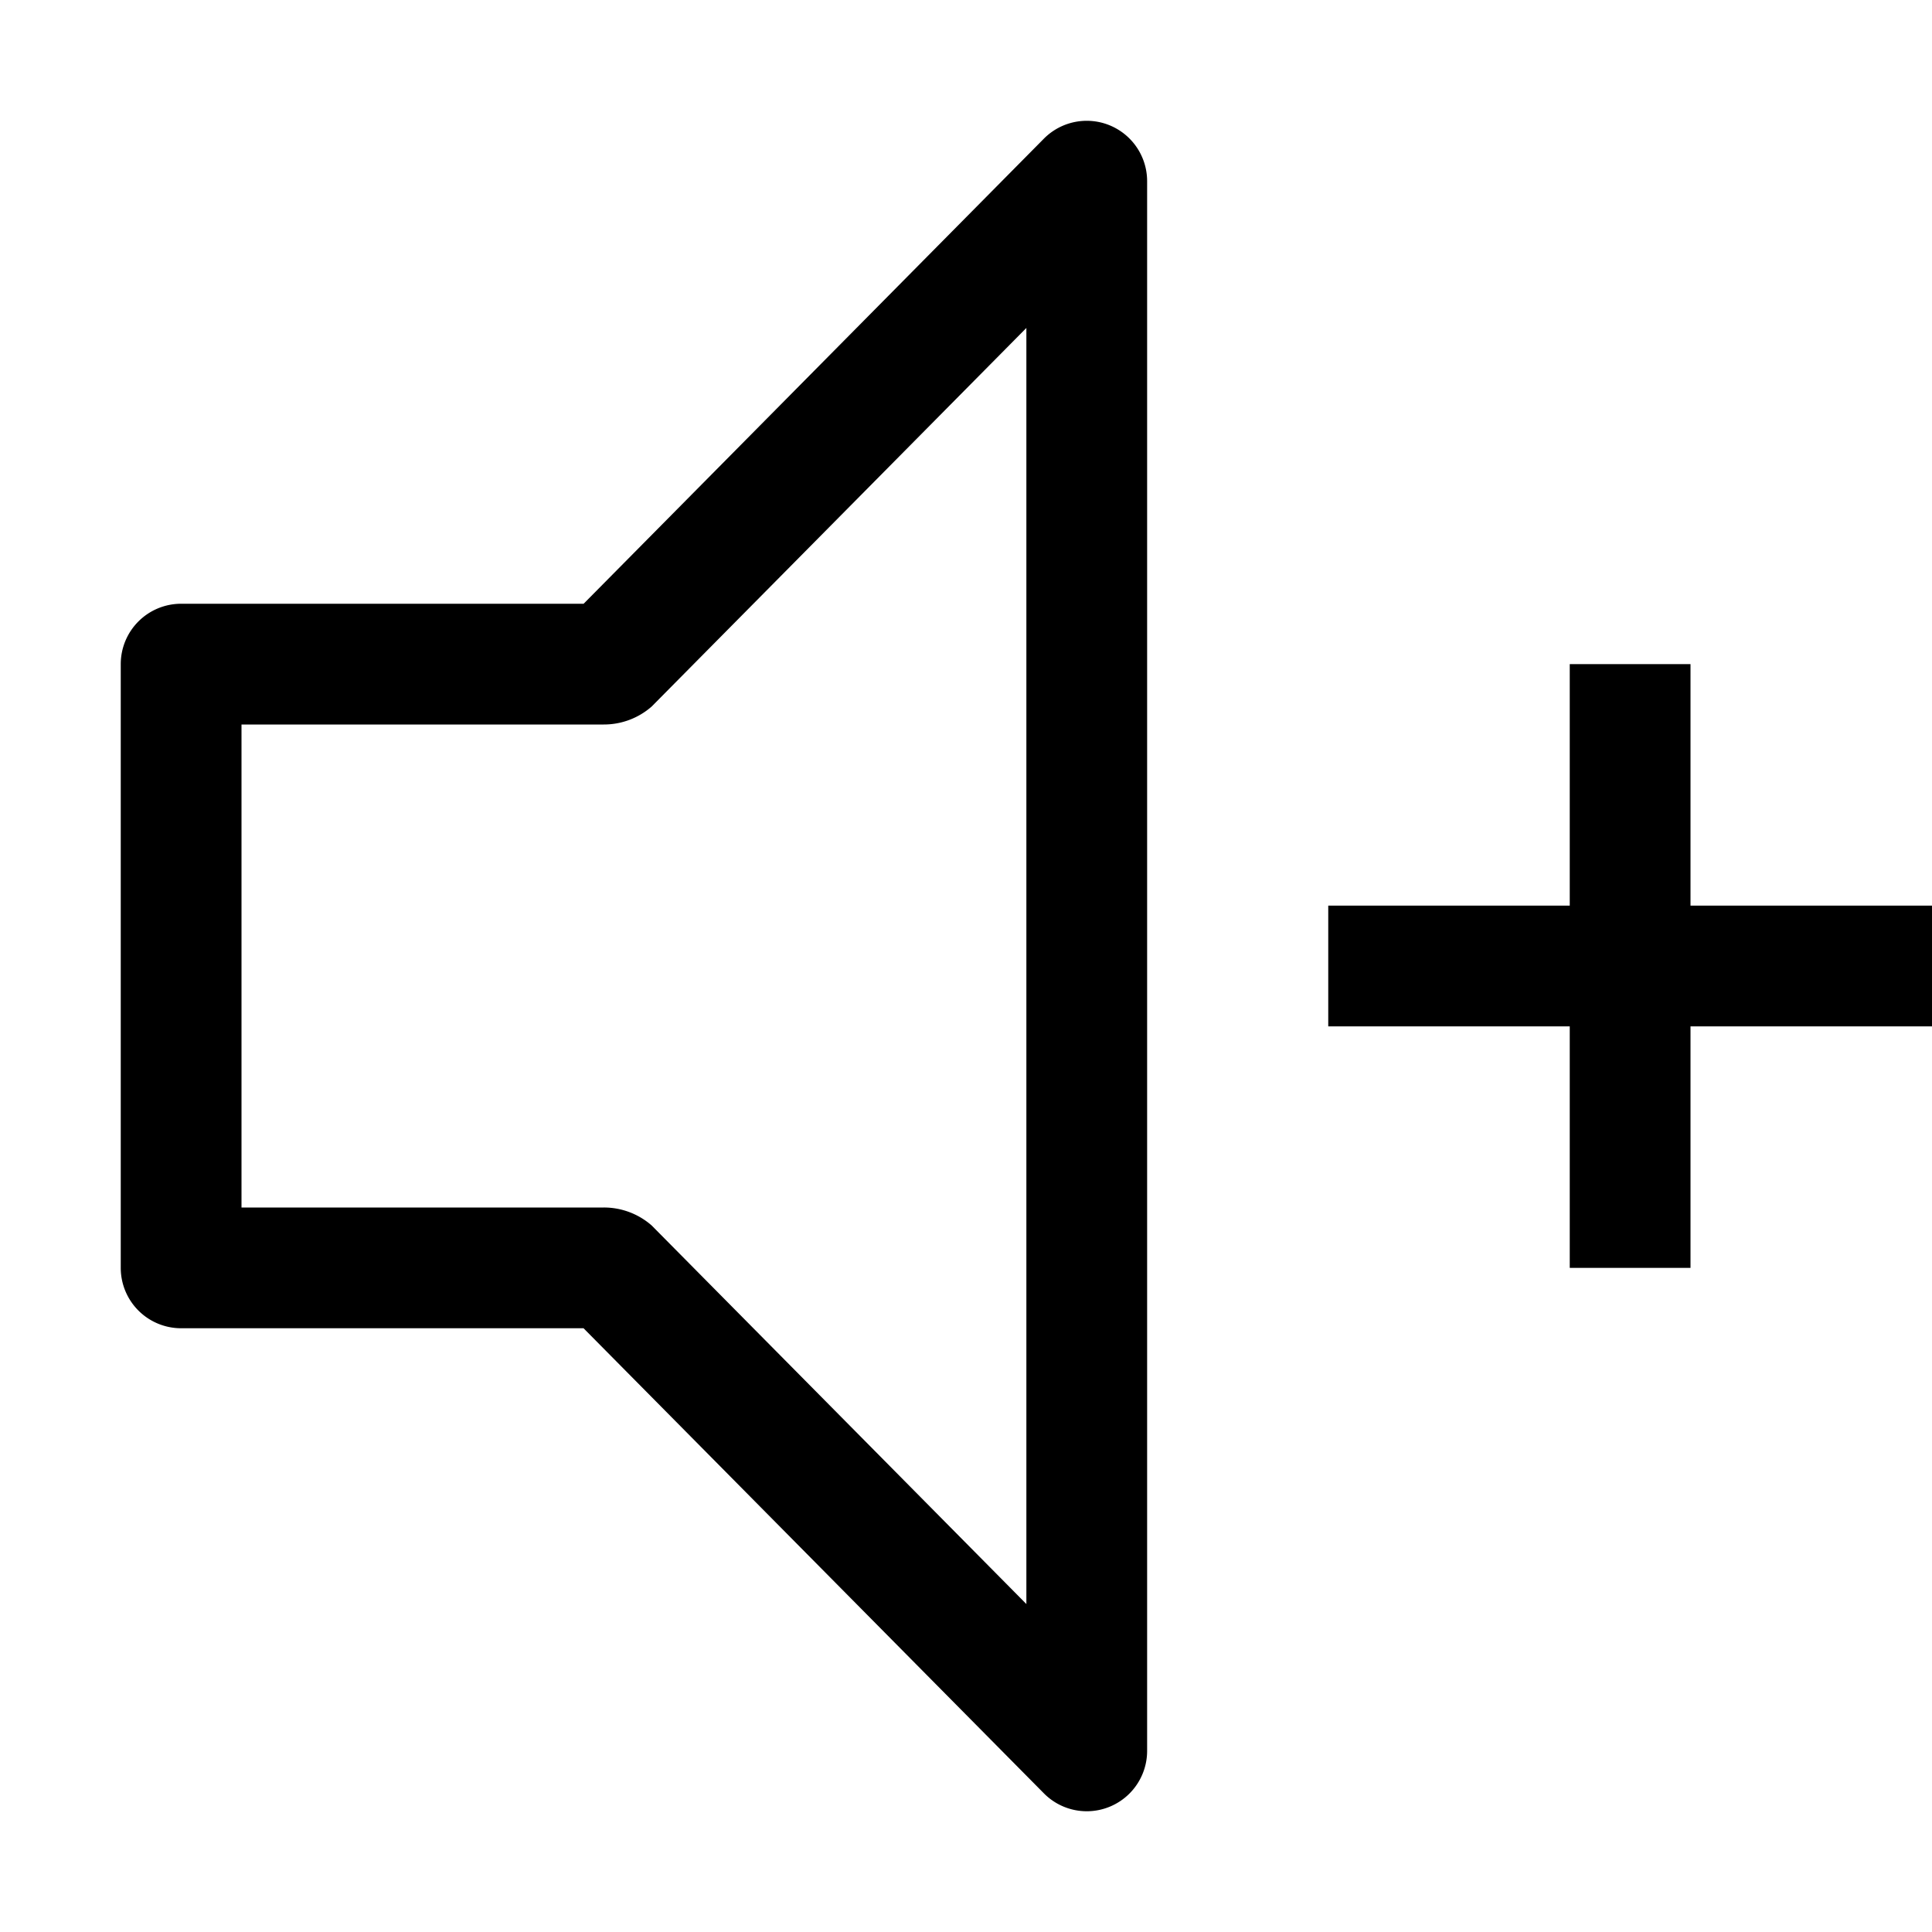 <svg width="32" height="32" fill="currentColor" viewBox="0 0 24 24" xmlns="http://www.w3.org/2000/svg">
<path d="M24 11.25h-3v-3h-1.5v3h-3v1.5h3v3H21v-3h3v-1.5Z"></path>
<path d="M13.5 22.5a.749.749 0 0 1-.533-.223L7.249 16.5H2.25a.75.75 0 0 1-.75-.75v-7.5a.75.75 0 0 1 .75-.75h5l5.717-5.777a.75.75 0 0 1 1.283.527v19.5a.75.75 0 0 1-.75.75ZM3 15h4.5a.9.9 0 0 1 .595.223l4.655 4.703V4.074L8.095 8.777A.9.9 0 0 1 7.5 9H3v6Z"></path>
</svg>